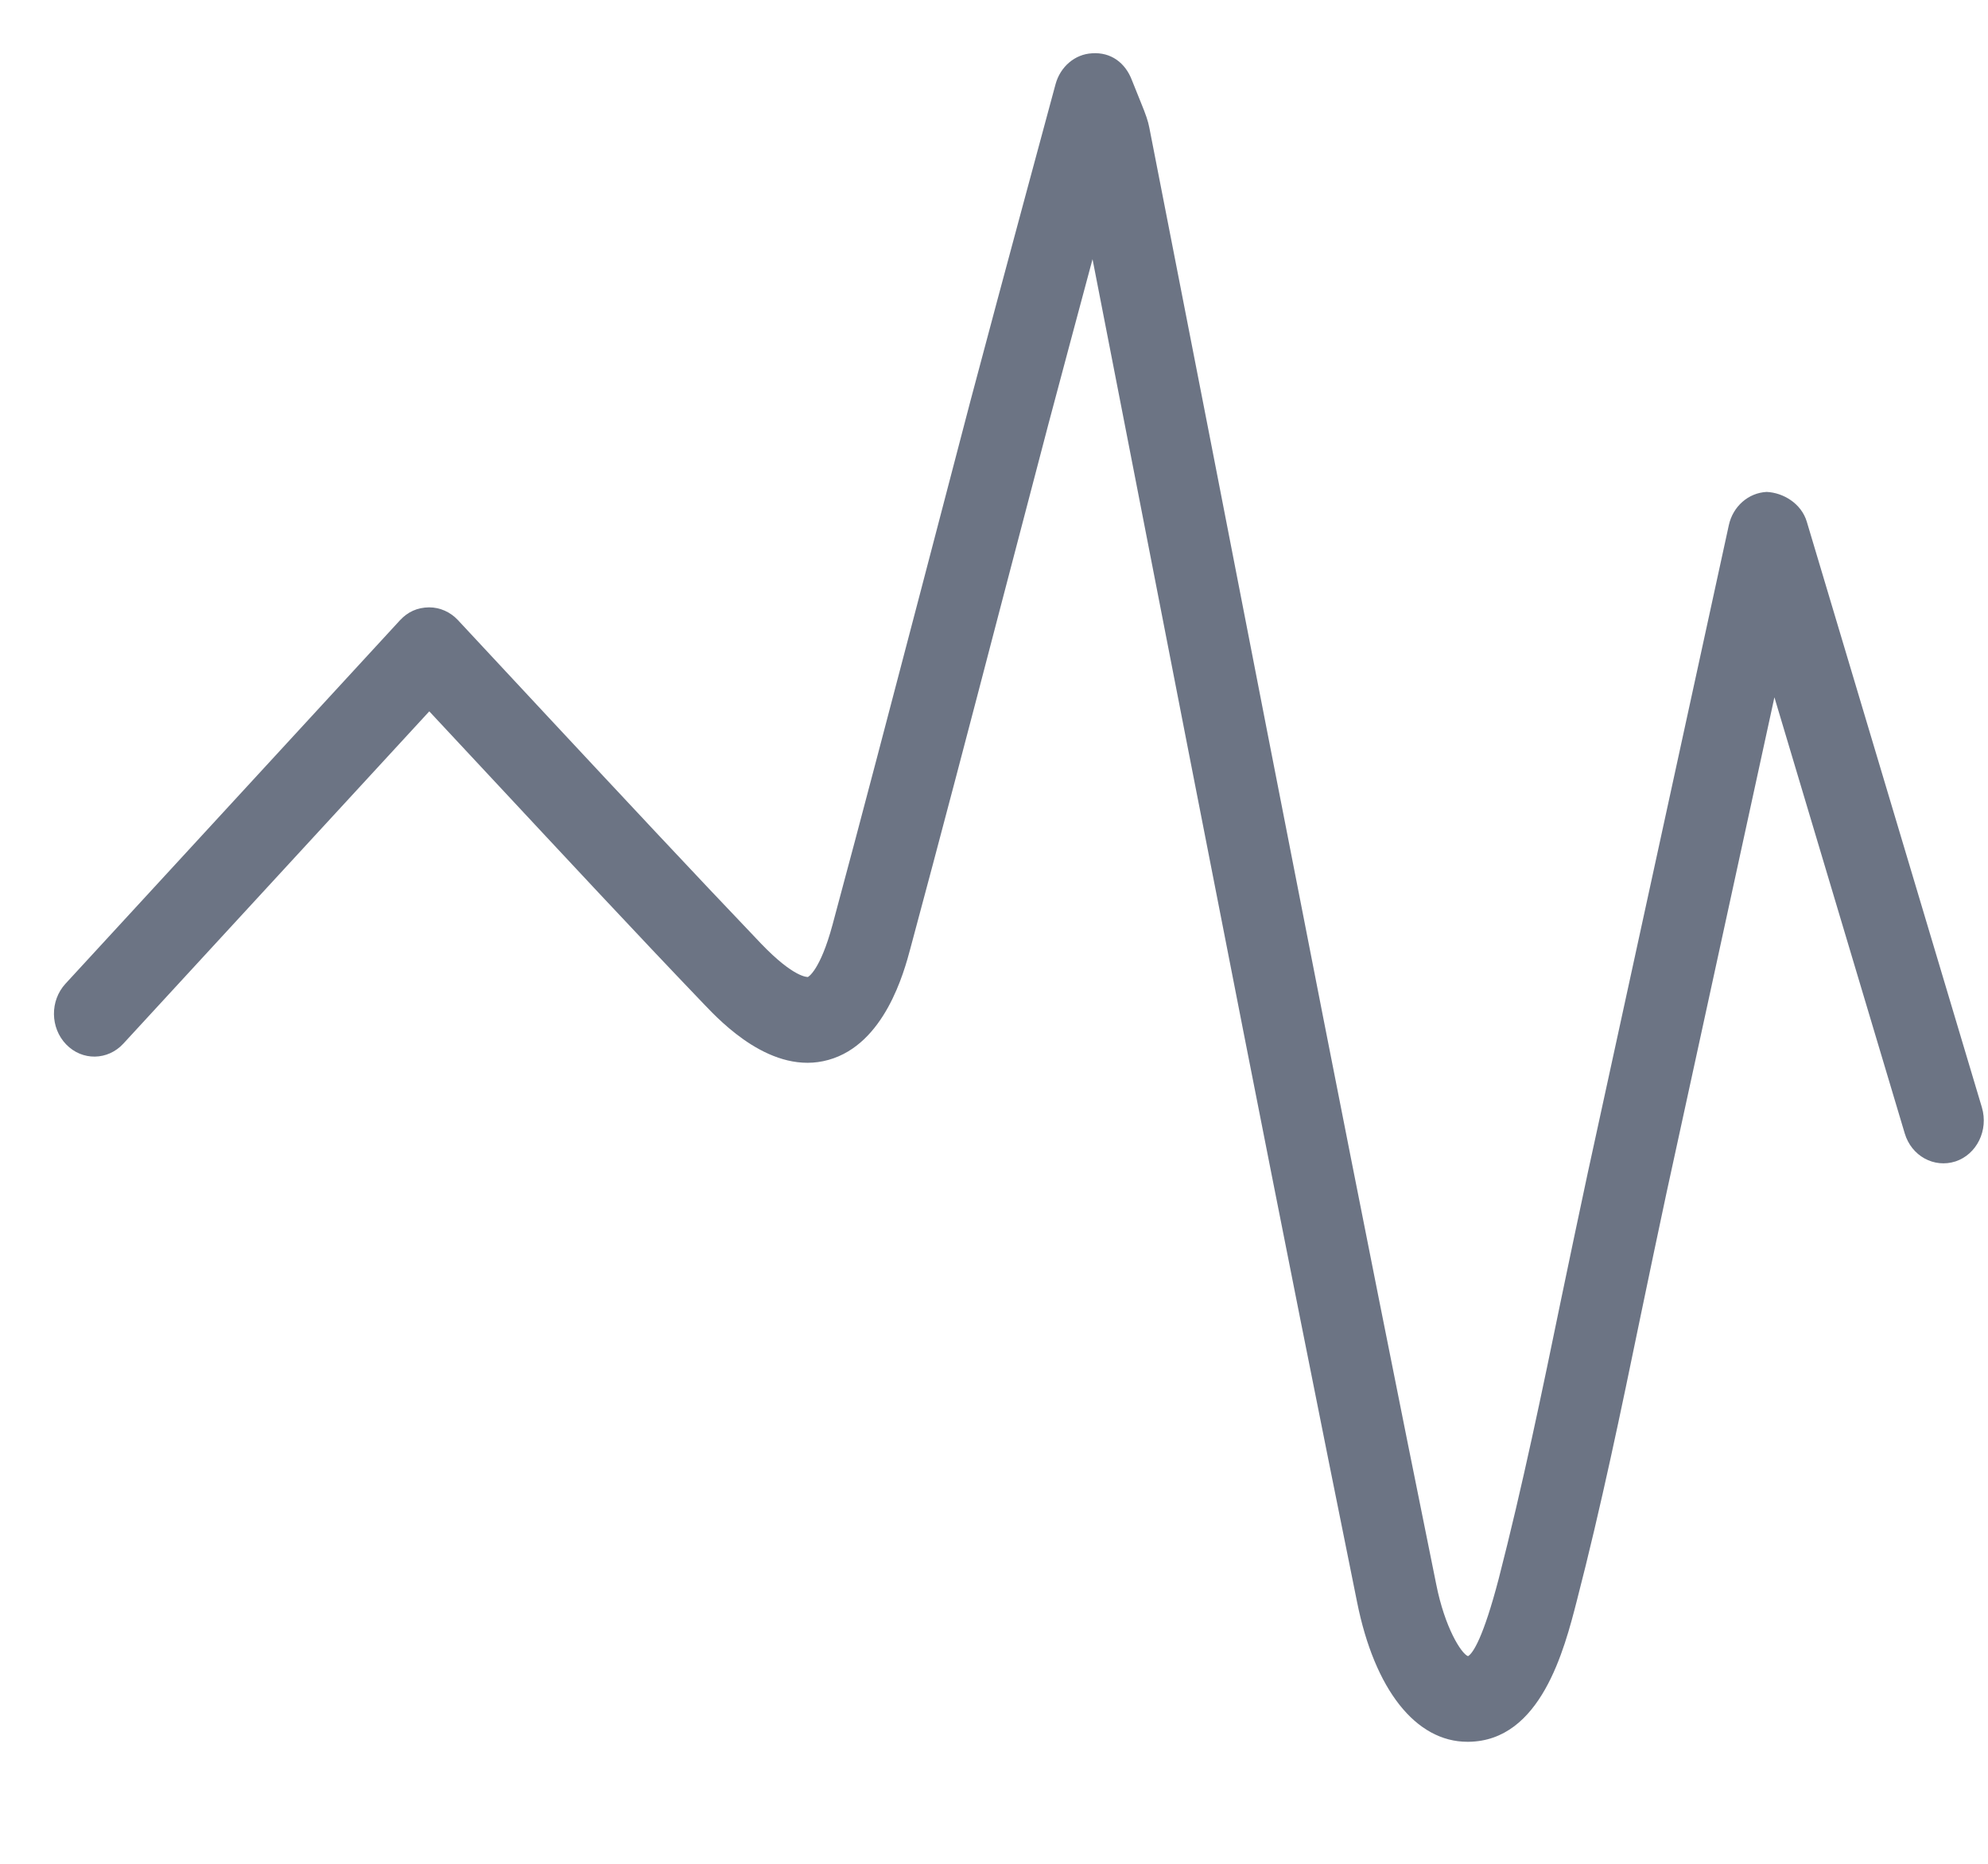 <svg width="16" height="15" viewBox="0 0 16 15" fill="none" xmlns="http://www.w3.org/2000/svg">
<path d="M11.81 14.018C11.395 14.018 11.063 13.599 10.922 12.893C10.304 9.84 9.708 6.781 9.112 3.722L8.793 2.086C8.671 2.543 8.553 2.978 8.438 3.413L8.043 4.921C7.807 5.826 7.57 6.73 7.327 7.633C7.276 7.824 7.12 8.404 6.668 8.53C6.214 8.658 5.804 8.226 5.669 8.085C5.1 7.491 4.54 6.888 3.955 6.261L3.455 5.725L0.993 8.399C0.868 8.535 0.662 8.54 0.532 8.405C0.404 8.272 0.401 8.054 0.527 7.917L3.22 4.991C3.282 4.925 3.357 4.889 3.454 4.888C3.541 4.888 3.624 4.925 3.685 4.99L4.418 5.777C5.001 6.402 5.56 7.002 6.126 7.595C6.393 7.873 6.499 7.862 6.502 7.863C6.503 7.863 6.6 7.814 6.7 7.444C6.943 6.543 7.178 5.64 7.415 4.738L7.81 3.228C7.953 2.69 8.097 2.153 8.253 1.575L8.495 0.679C8.533 0.537 8.651 0.436 8.789 0.429C8.942 0.418 9.057 0.507 9.109 0.643L9.181 0.822C9.222 0.922 9.24 0.974 9.25 1.027L9.75 3.584C10.345 6.641 10.94 9.698 11.559 12.75C11.628 13.099 11.761 13.309 11.815 13.329C11.855 13.306 11.938 13.18 12.062 12.706C12.254 11.96 12.413 11.192 12.566 10.449C12.636 10.114 12.706 9.778 12.778 9.443L13.914 4.227C13.947 4.075 14.072 3.966 14.219 3.959C14.351 3.965 14.498 4.051 14.542 4.2L15.951 8.913C16.005 9.096 15.91 9.29 15.739 9.347C15.565 9.403 15.384 9.303 15.33 9.122L14.281 5.612L13.413 9.598C13.342 9.93 13.272 10.264 13.203 10.596C13.048 11.347 12.887 12.124 12.691 12.882C12.589 13.28 12.4 14.011 11.82 14.018C11.817 14.018 11.813 14.018 11.81 14.018L11.81 14.018Z" fill="#6C7484"/>
</svg>
